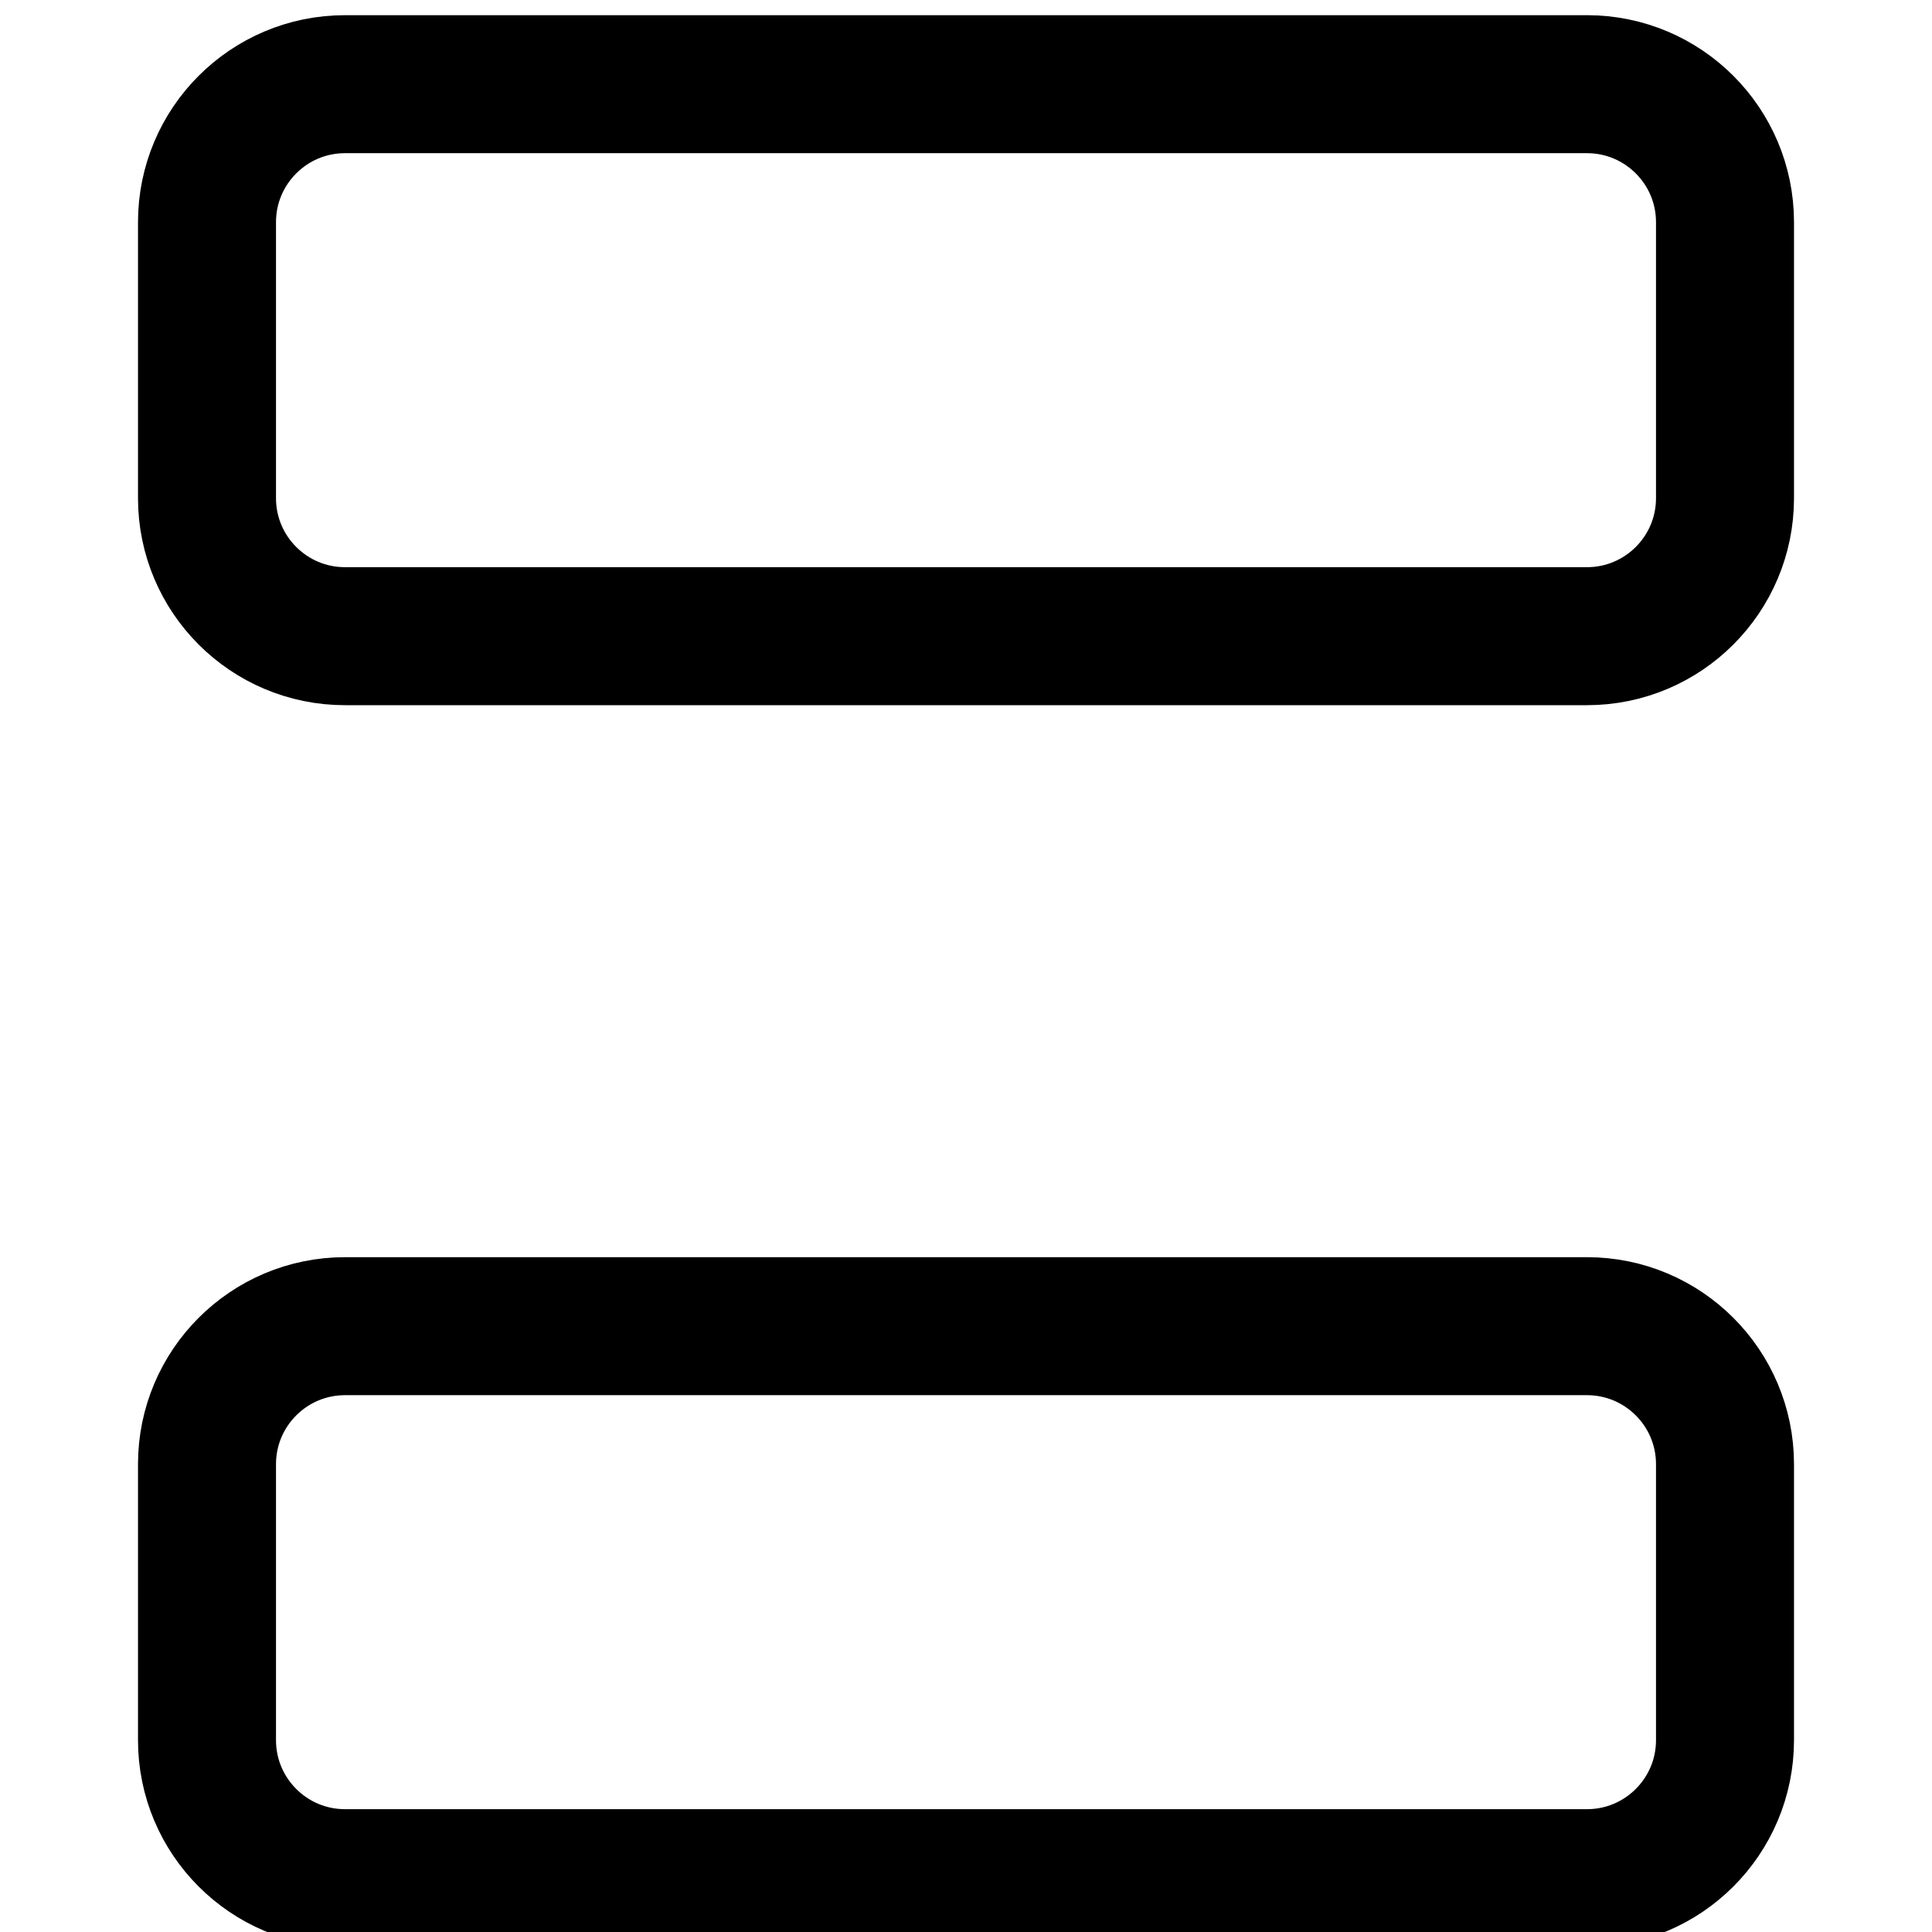 <svg width="14" height="14" viewBox="0 0 14 14" fill="none" xmlns="http://www.w3.org/2000/svg">
<g clip-path="url(#clip0_6_1901)">
<path d="M11.5 9.61H2.5C1.948 9.61 1.5 10.058 1.5 10.61V12.61C1.5 13.162 1.948 13.61 2.5 13.61H11.5C12.052 13.61 12.5 13.162 12.5 12.61V10.61C12.5 10.058 12.052 9.61 11.5 9.61Z" stroke="#000001" stroke-linecap="round" stroke-linejoin="round"/>
<path d="M11.5 0.61H2.5C1.948 0.61 1.5 1.058 1.5 1.61V3.61C1.5 4.162 1.948 4.61 2.5 4.61H11.5C12.052 4.61 12.5 4.162 12.5 3.61V1.61C12.5 1.058 12.052 0.61 11.5 0.61Z" stroke="#000001" stroke-linecap="round" stroke-linejoin="round"/>
</g>
<defs>
<clipPath id="clip0_6_1901">
<rect width="14" height="14" fill="white"/>
</clipPath>
</defs>
</svg>
